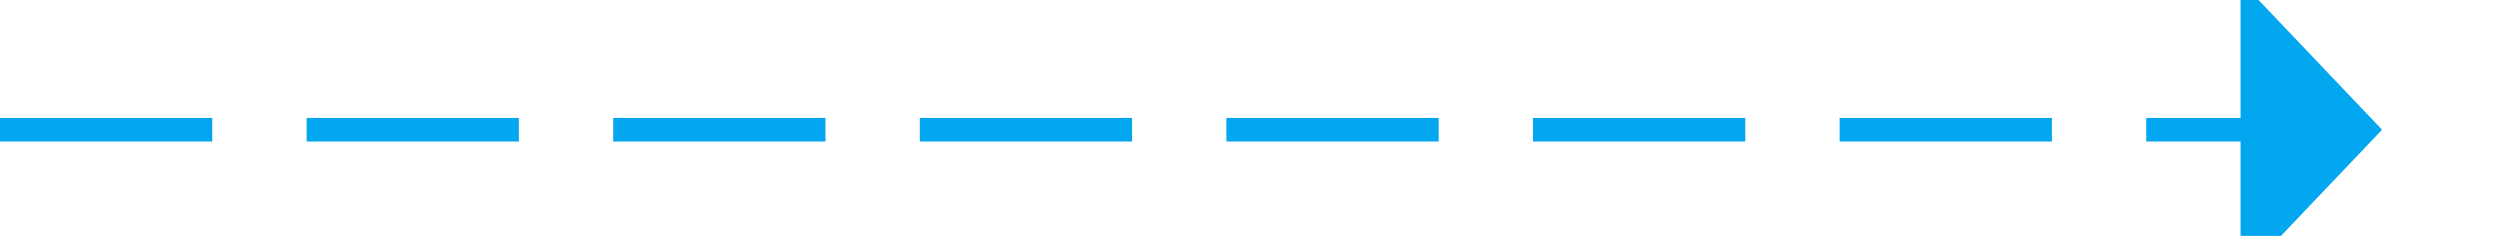 ﻿<?xml version="1.0" encoding="utf-8"?>
<svg version="1.1" xmlns:xlink="http://www.w3.org/1999/xlink" width="106px" height="10px" preserveAspectRatio="xMinYMid meet" viewBox="1939 439  106 8" xmlns="http://www.w3.org/2000/svg">
  <path d="M 1939 443.5  L 2035 443.5  " stroke-width="1" stroke-dasharray="9,4" stroke="#02a7f0" fill="none" />
  <path d="M 2034 449.8  L 2040 443.5  L 2034 437.2  L 2034 449.8  Z " fill-rule="nonzero" fill="#02a7f0" stroke="none" />
</svg>